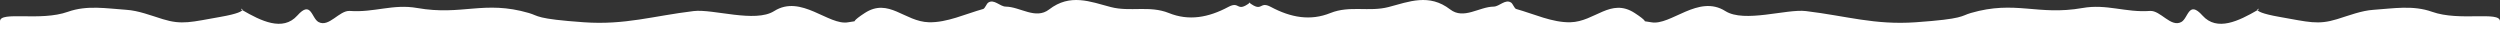 <svg width="1440" height="29" viewBox="0 0 1440 29" fill="none" xmlns="http://www.w3.org/2000/svg">
<rect x="0" y="0" width="1440" height="29" fill="#333333" stroke="none"/>
<g clip-path="url(#clip0_438_6393)">
<path d="M720 29V1.502C712.094 7.495 714.355 0.321 707.531 3.986C696.014 10.136 684.771 12.154 673.239 7.496C662.122 3.024 650.979 6.979 639.806 4.06C627.962 0.954 616.41 -3.892 604.298 5.442C596.504 11.436 587.66 3.904 579.285 3.81C575.936 3.764 572.567 -0.735 569.228 1.502C568.218 2.169 567.329 4.901 566.334 5.167C555.929 8.086 545.499 13.056 535.098 12.823C521.006 12.497 511.932 -1.495 498.097 7.496C484.262 16.486 500.732 10.525 488.609 12.823C477.337 14.959 461.447 -3.453 445.915 6.378C435.004 13.306 410.715 5.027 399.531 6.378C376.17 9.19 360 14.5 336.281 12.823C308.272 10.841 310.495 9.188 304.656 7.496C278.84 -0.021 266.218 9.151 240.351 4.616C226.335 2.131 215.6 7.327 201.502 6.303C195.457 5.852 189.491 15.995 183.44 12.671C179.394 10.451 179.272 -0.031 171.277 8.93C162.87 18.351 150.22 11.97 139.592 5.837C136.011 3.772 147.482 6.13 126.919 9.734C110.161 12.671 104.886 14.455 93.784 11.039C86.783 8.88 79.783 6.116 72.782 5.65C61.544 4.904 50.179 2.839 39.087 6.799C23.302 12.438 8.82149e-06 6.224 8.82149e-06 12.235V29L720 29Z" fill="white"/>
<path d="M719.539 29V1.501C727.45 7.495 725.188 0.32 732.016 3.986C743.54 10.135 754.79 12.154 766.33 7.496C777.454 3.024 788.604 6.979 799.784 4.06C811.636 0.954 823.195 -3.893 835.315 5.442C843.114 11.435 851.964 3.903 860.344 3.81C863.695 3.763 867.066 -0.735 870.407 1.501C871.418 2.168 872.308 4.901 873.303 5.167C883.715 8.086 894.152 13.056 904.559 12.823C918.66 12.497 927.741 -1.495 941.584 7.496C955.428 16.486 938.947 10.525 951.078 12.823C962.357 14.959 978.257 -3.453 993.799 6.378C1004.72 13.306 1029.02 5.026 1040.21 6.378C1063.59 9.19 1079.77 14.5 1103.5 12.823C1131.53 10.841 1129.31 9.188 1135.15 7.496C1160.98 -0.021 1173.61 9.151 1199.49 4.616C1213.52 2.131 1224.26 7.327 1238.37 6.302C1244.42 5.851 1250.39 15.995 1256.44 12.671C1260.49 10.451 1260.61 -0.031 1268.61 8.93C1277.03 18.35 1289.68 11.97 1300.32 5.837C1303.9 3.771 1292.42 6.13 1313 9.734C1329.77 12.671 1335.05 14.455 1346.16 11.039C1353.16 8.88 1360.17 6.116 1367.17 5.65C1378.42 4.904 1389.79 2.839 1400.89 6.799C1416.68 12.438 1440 6.223 1440 12.235V29L719.539 29Z" fill="white"/>
</g>
<defs>
<clipPath id="clip0_438_6393">
<rect width="1440" height="29" fill="white" transform="matrix(-1 0 0 -1 1440 29)"/>
</clipPath>
</defs>
</svg>
